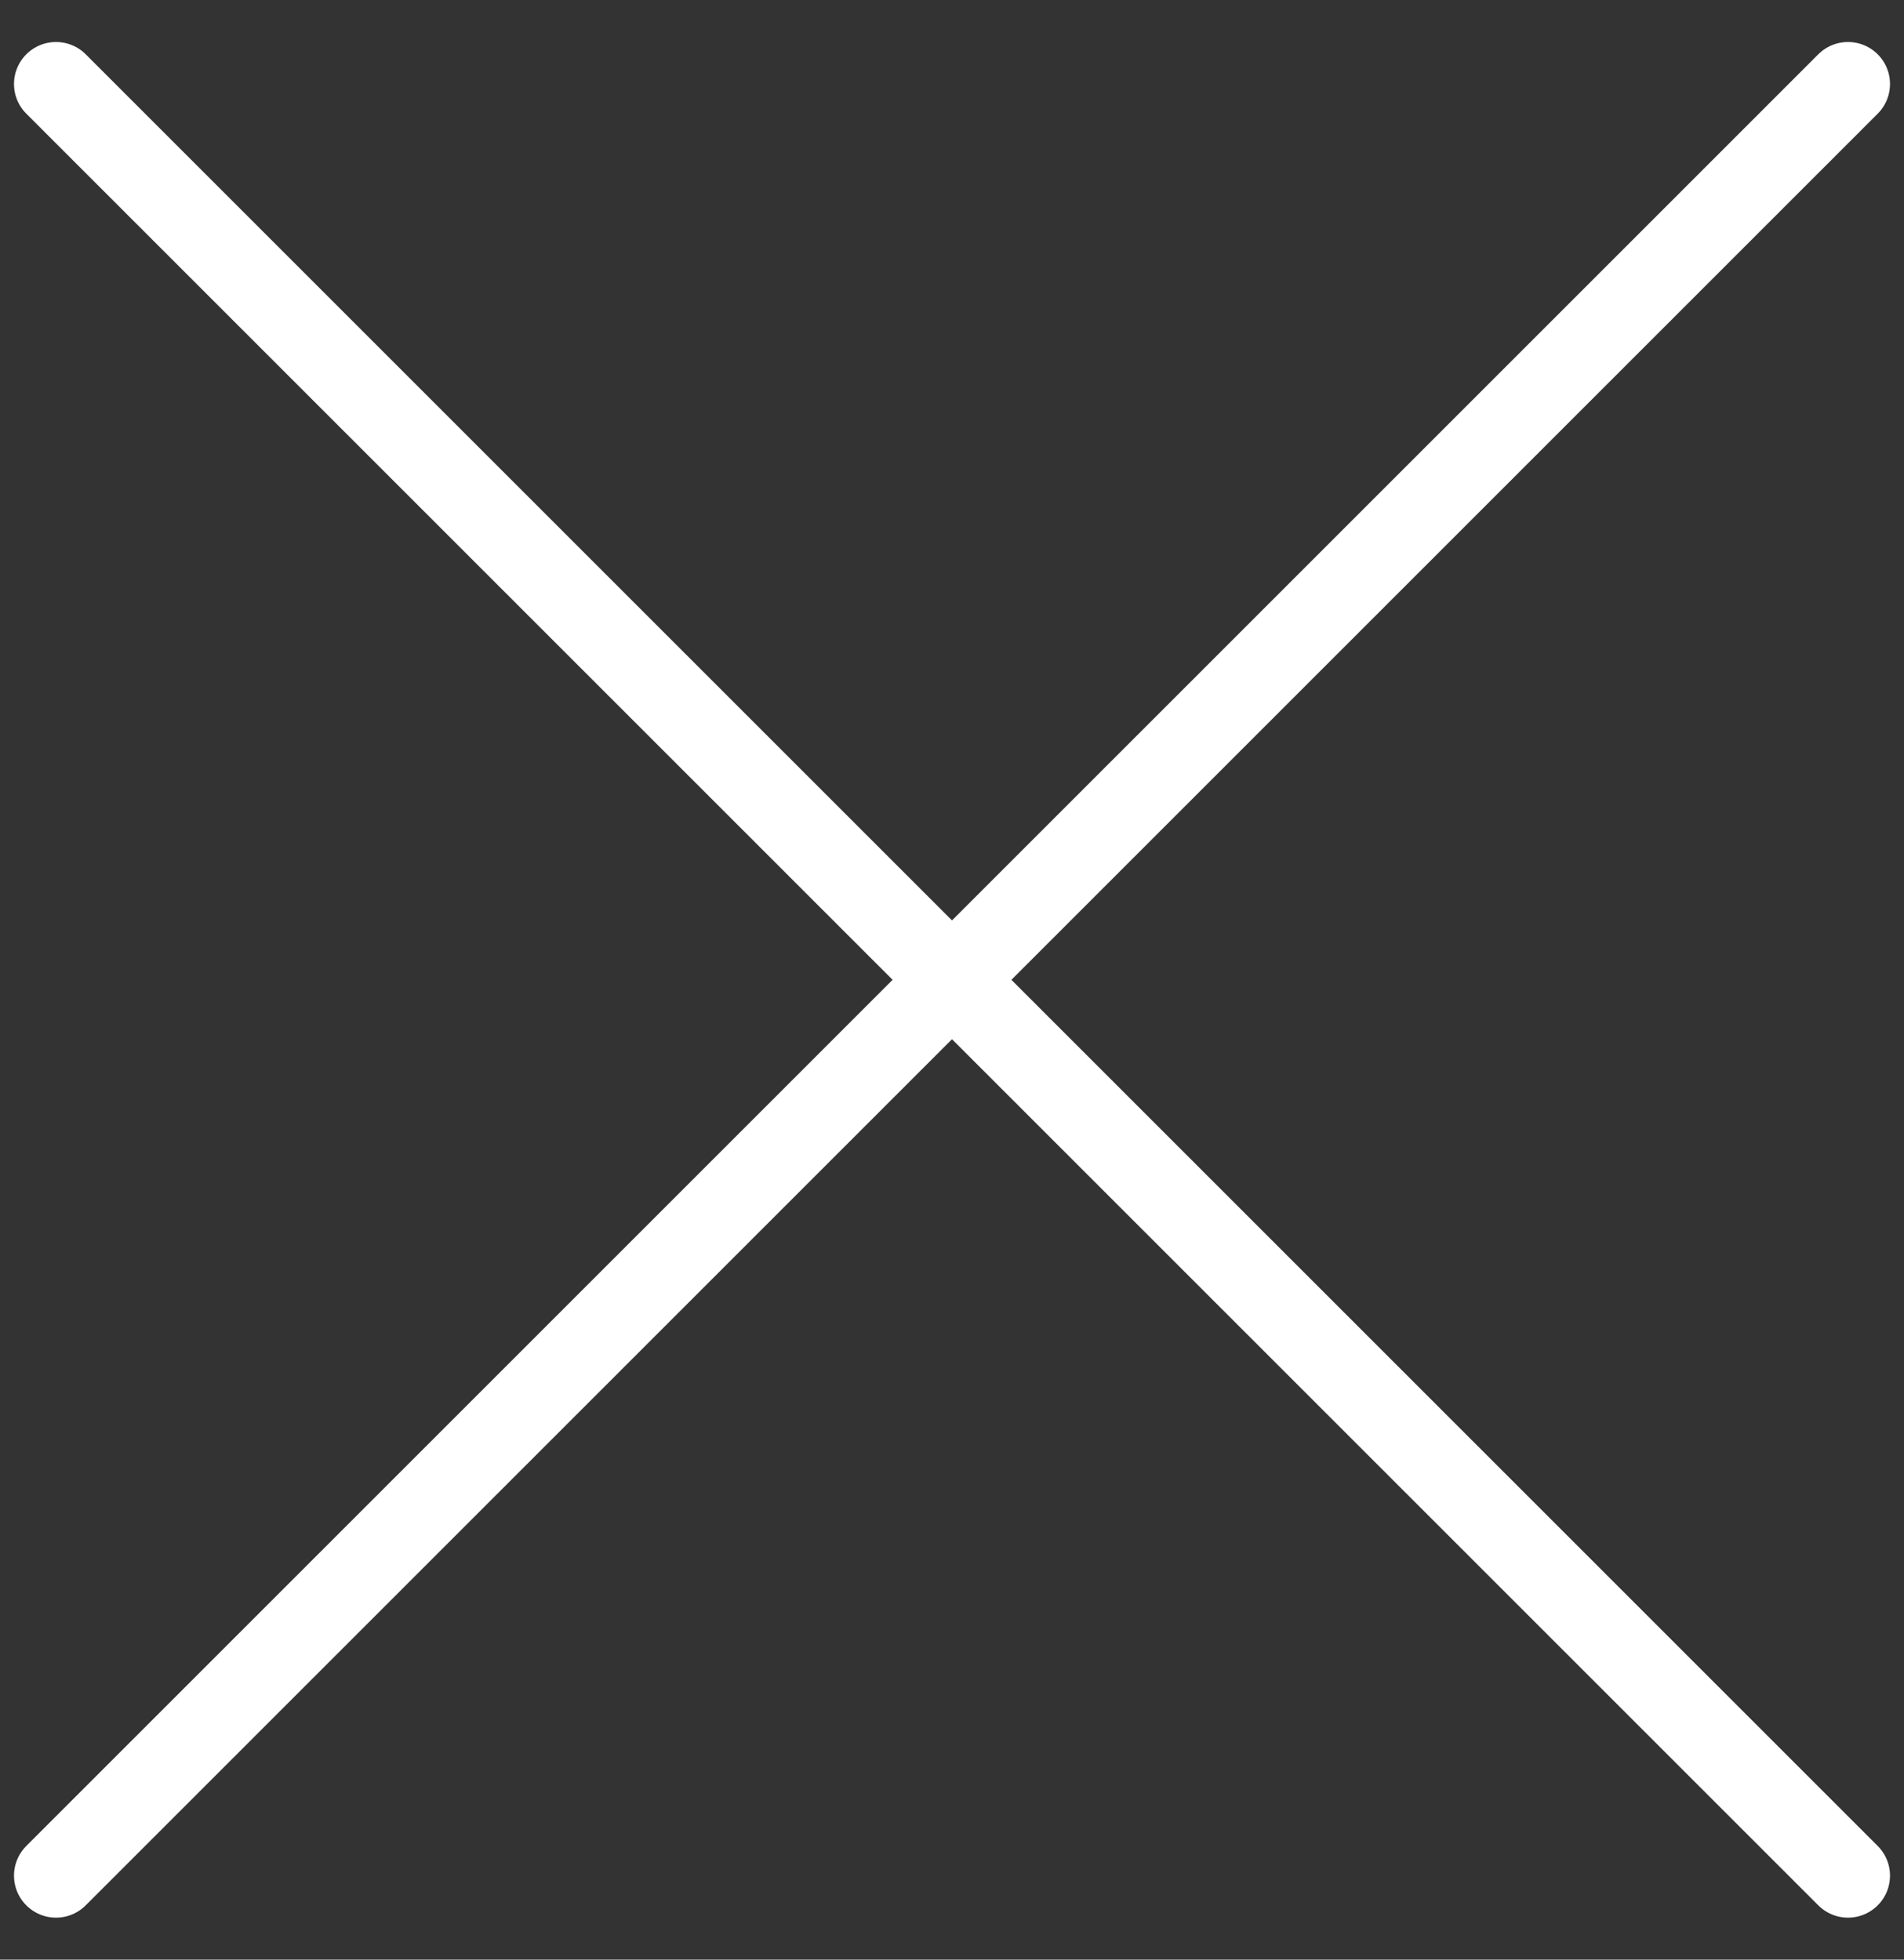 <svg width="34" height="35" viewBox="0 0 34 35" fill="none" xmlns="http://www.w3.org/2000/svg">
<rect x="0" y="0" width="34" height="35" fill="#333333" stroke="none"/>
<path d="M1 1.5L33 33.5" stroke="white" stroke-width="1.5" stroke-linecap="round"/>
<path d="M33 1.5L1 33.5" stroke="white" stroke-width="1.5" stroke-linecap="round"/>
</svg>
